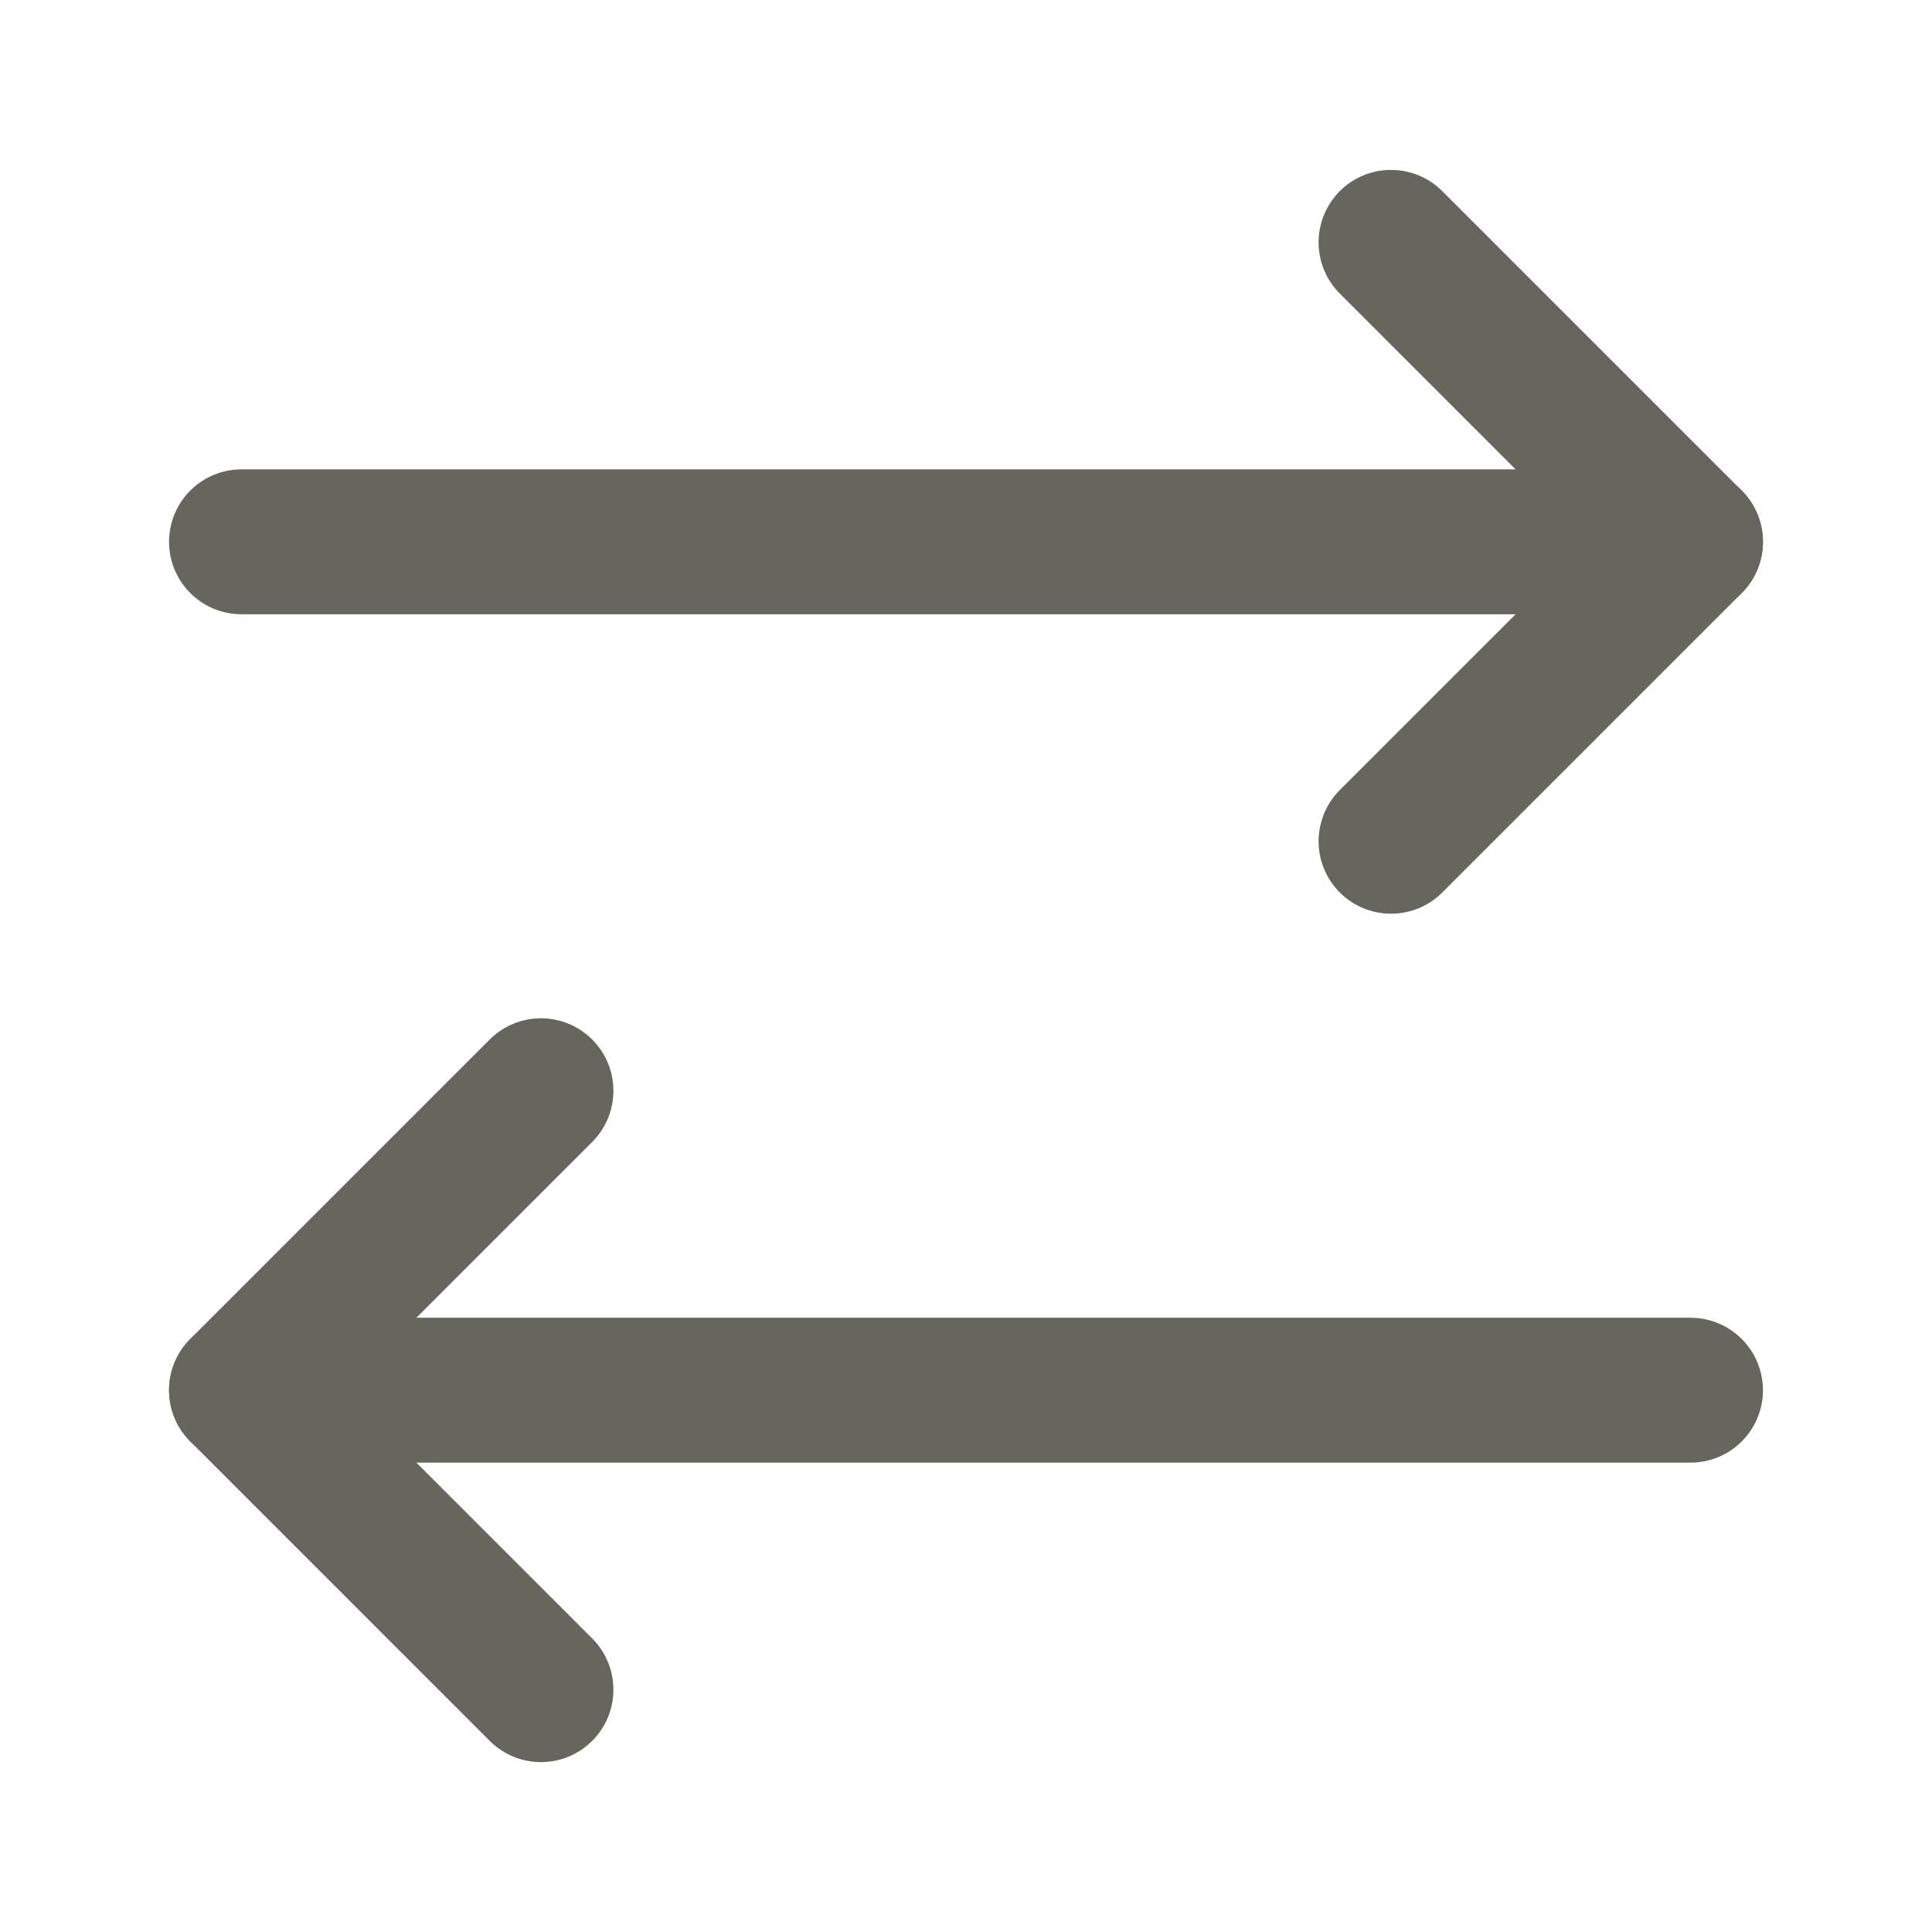 <svg width="16" height="16" viewBox="0 0 16 16" fill="none" xmlns="http://www.w3.org/2000/svg">
<path d="M11.52 6.967L14 4.487L11.52 2.007" stroke="#66655E" stroke-width="1.2" stroke-linecap="round" stroke-linejoin="round"/>
<path d="M2 4.487H14" stroke="#66655E" stroke-width="1.2" stroke-linecap="round" stroke-linejoin="round"/>
<path d="M4.48 9.033L2 11.513L4.48 13.993" stroke="#66655E" stroke-width="1.2" stroke-linecap="round" stroke-linejoin="round"/>
<path d="M14 11.513H2" stroke="#66655E" stroke-width="1.2" stroke-linecap="round" stroke-linejoin="round"/>
</svg>
